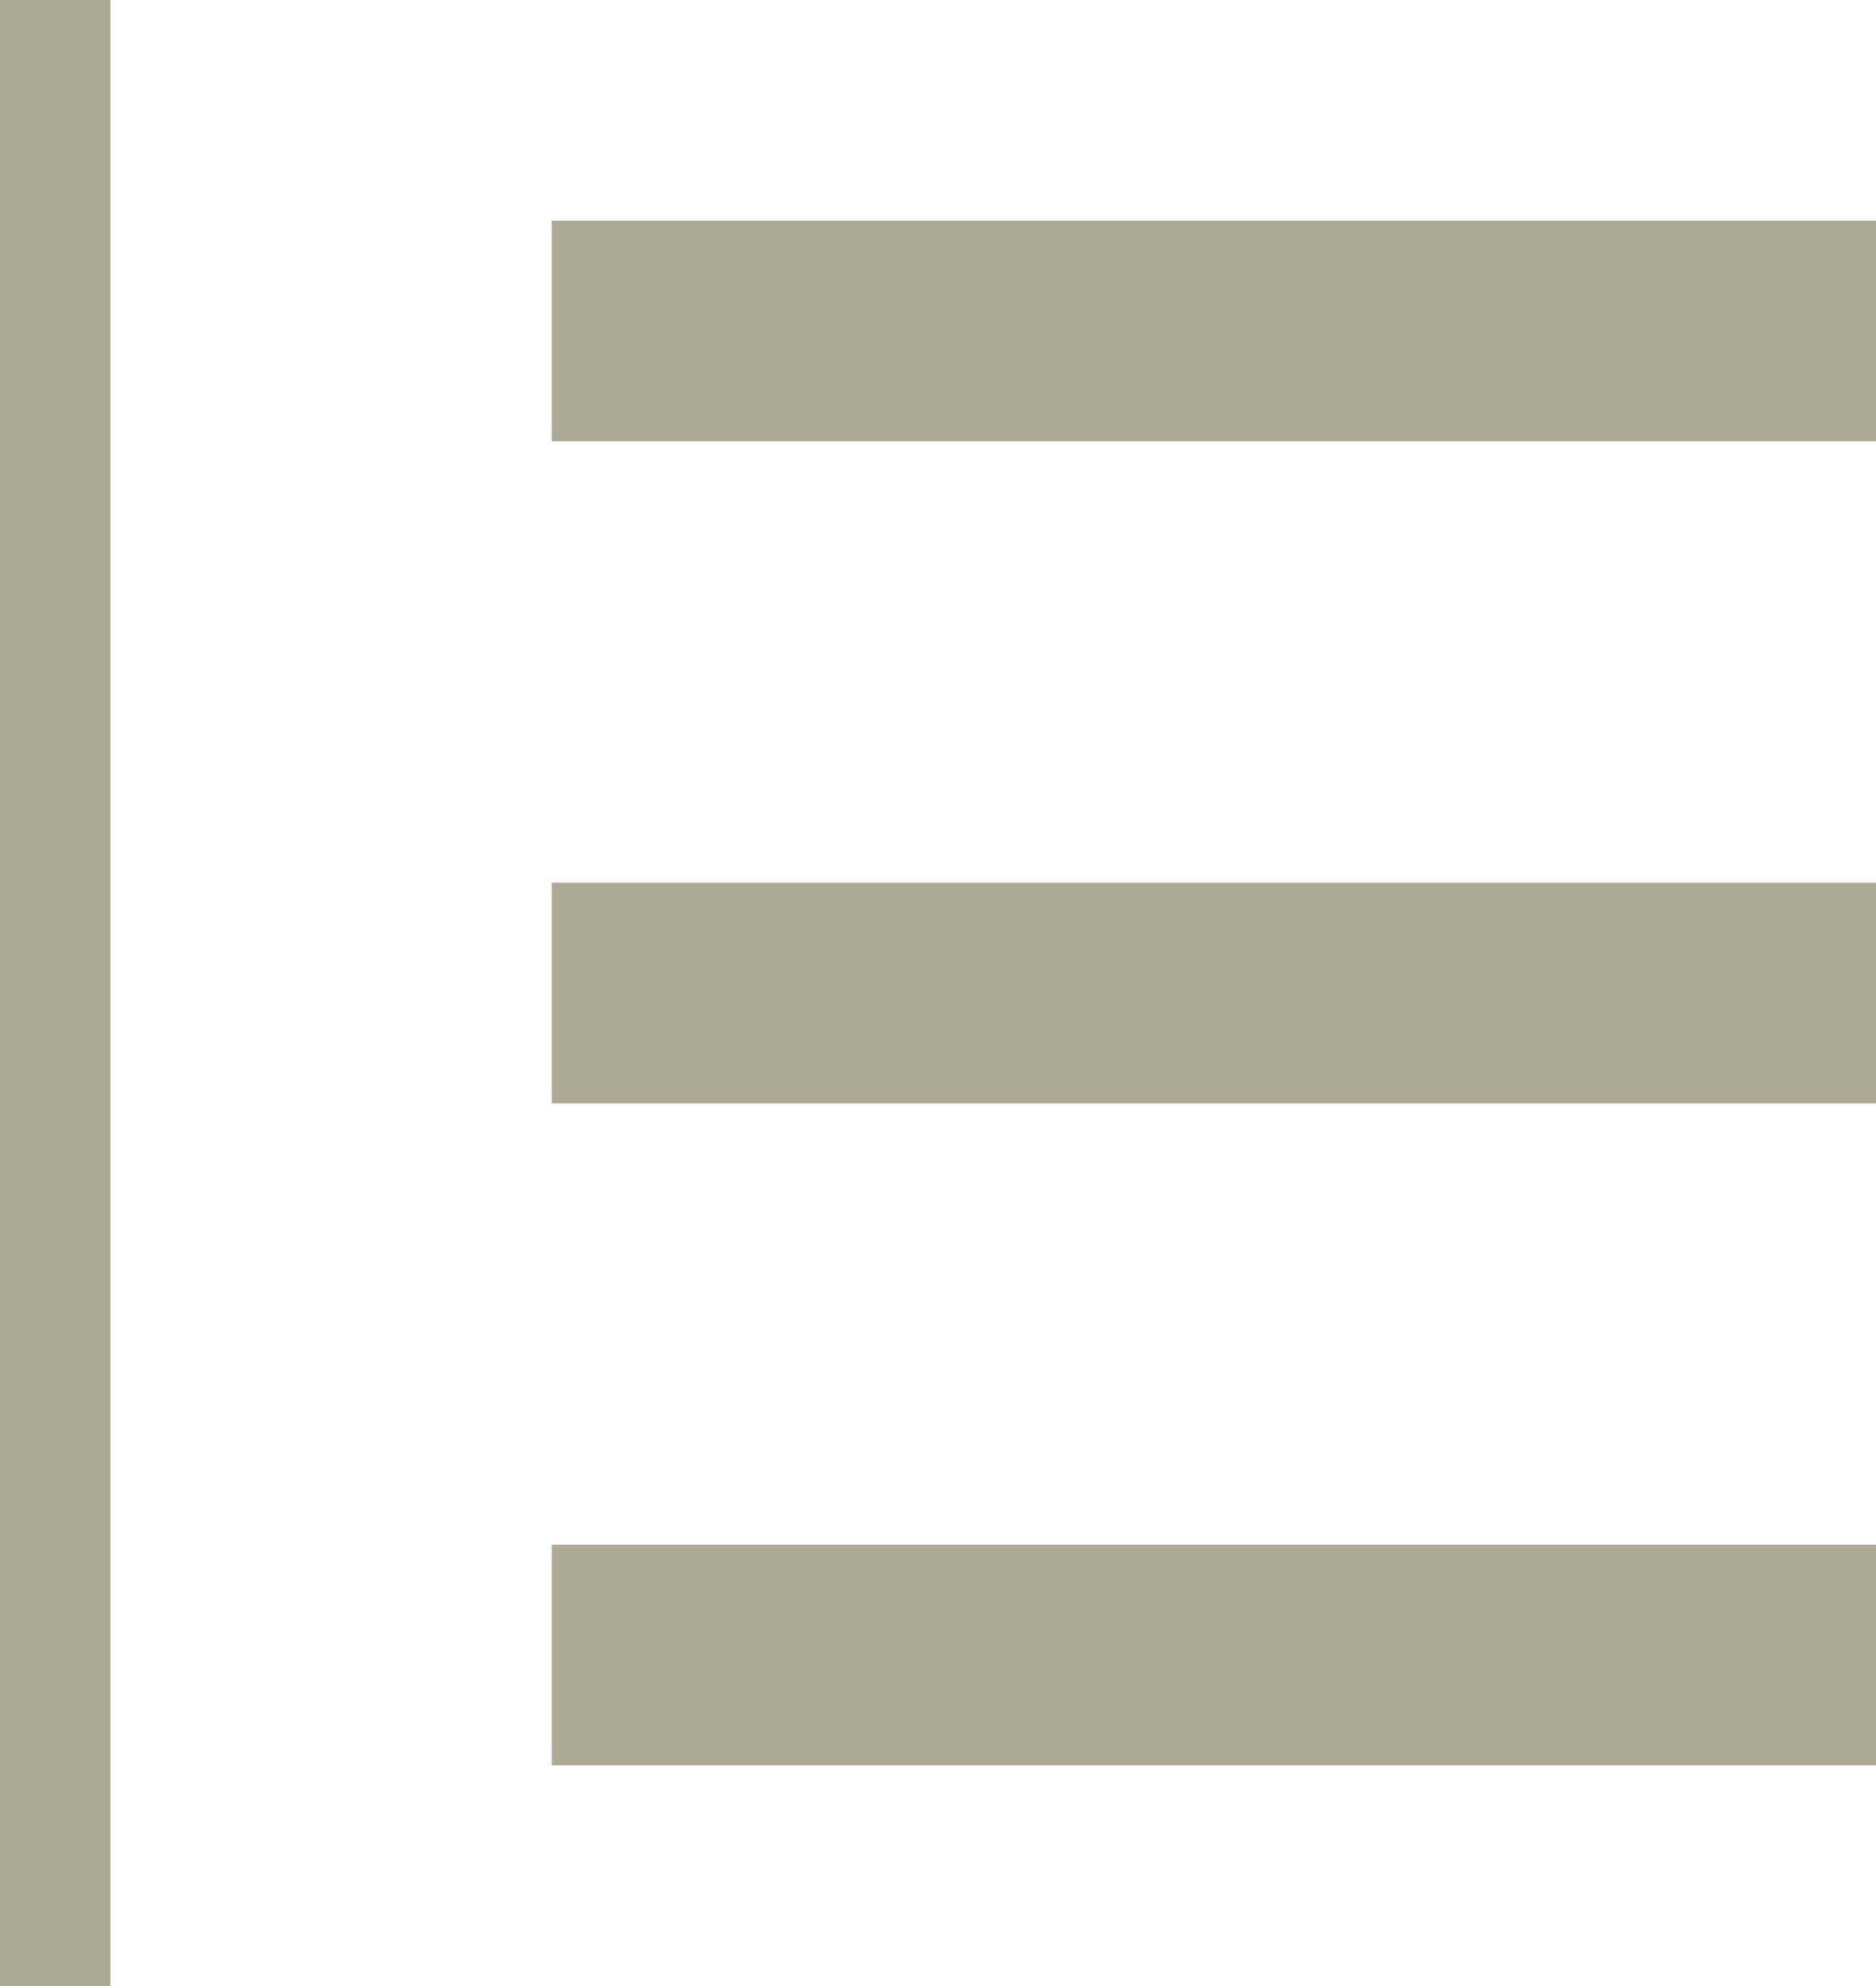 <svg xmlns="http://www.w3.org/2000/svg" width="17" height="18" viewBox="0 0 17 18">
    <g fill="#ACA996" fill-rule="nonzero">
        <path d="M5 2h12v2H5zM5 8h12v2H5zM5 14h12v2H5zM0 0h1v18H0z"/>
    </g>
</svg>

